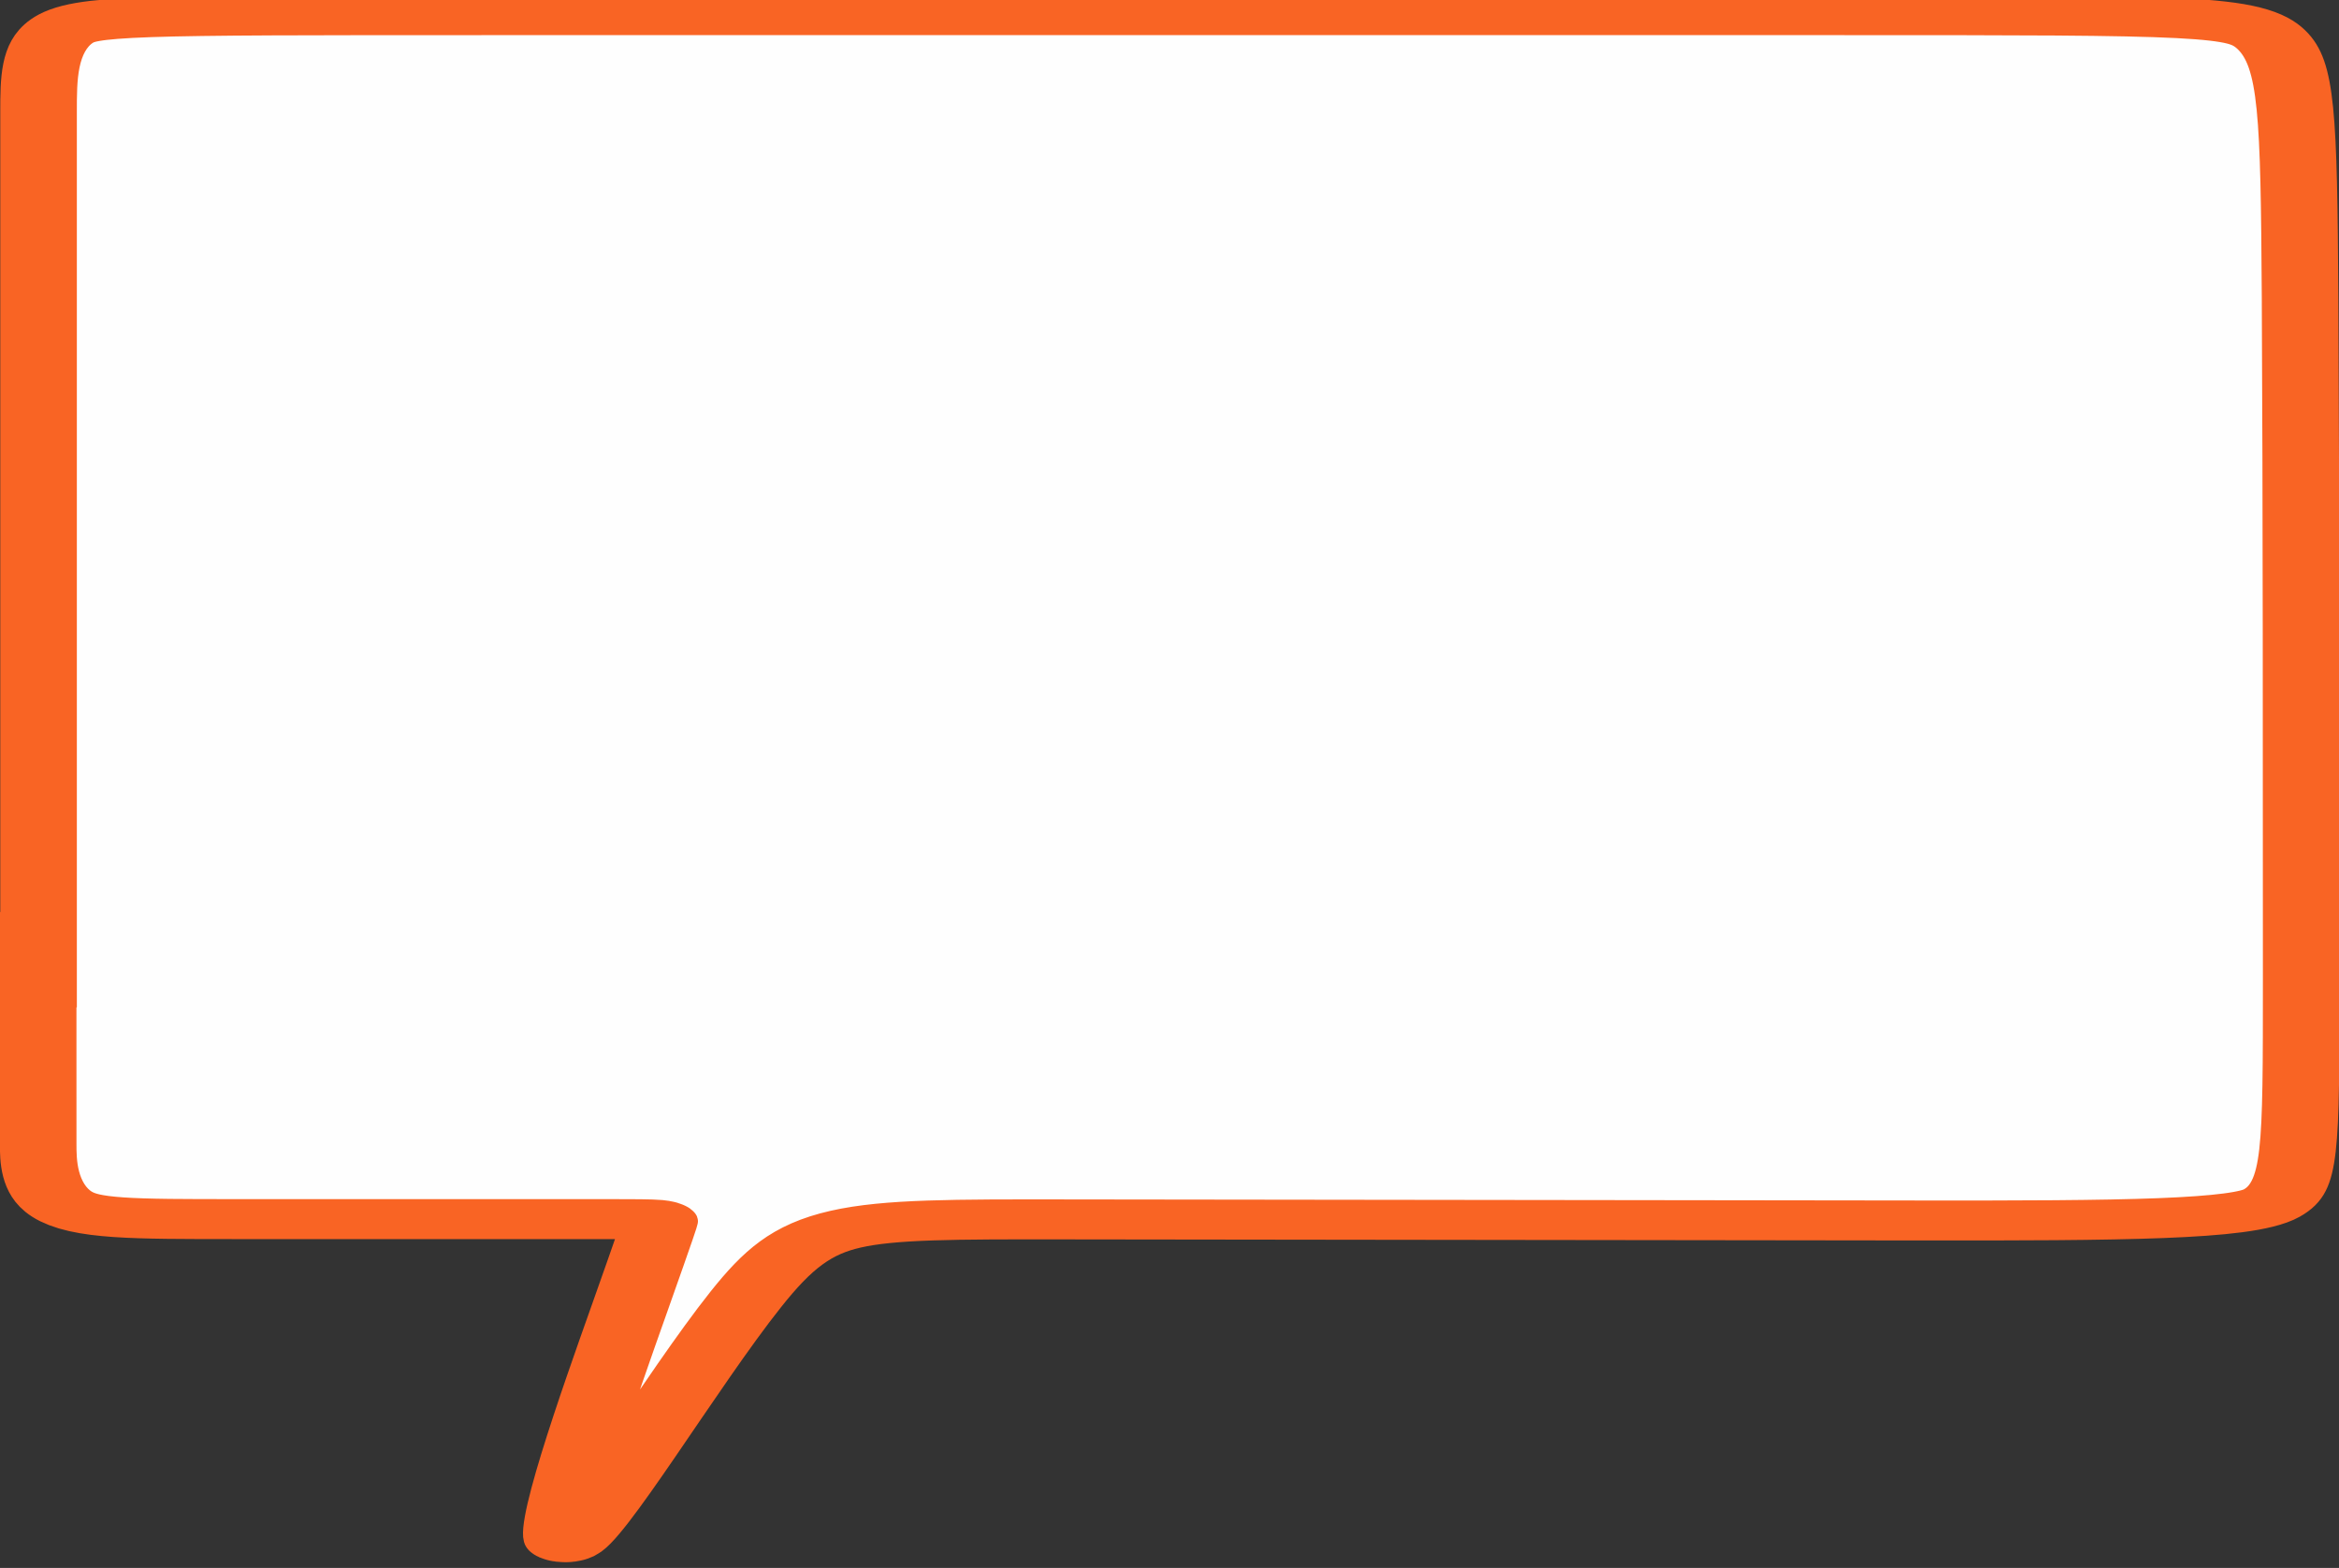 <?xml version="1.0" encoding="UTF-8" standalone="no"?>
<!-- Created with Inkscape (http://www.inkscape.org/) -->

<svg
   width="12.678mm"
   height="8.499mm"
   viewBox="0 0 12.678 8.499"
   version="1.1"
   id="svg1"
   inkscape:version="1.4 (86a8ad7, 2024-10-11)"
   sodipodi:docname="comment1.svg"
   xmlns:inkscape="http://www.inkscape.org/namespaces/inkscape"
   xmlns:sodipodi="http://sodipodi.sourceforge.net/DTD/sodipodi-0.dtd"
   xmlns="http://www.w3.org/2000/svg"
   xmlns:svg="http://www.w3.org/2000/svg">
  <rect x="0" y="0" width="12.678" height="8.499" fill="#333333" stroke="none"/>
  <sodipodi:namedview
     id="namedview1"
     pagecolor="#ffffff"
     bordercolor="#000000"
     borderopacity="0.25"
     inkscape:showpageshadow="2"
     inkscape:pageopacity="0.0"
     inkscape:pagecheckerboard="0"
     inkscape:deskcolor="#d1d1d1"
     inkscape:document-units="mm"
     inkscape:zoom="4"
     inkscape:cx="14.875"
     inkscape:cy="14.875"
     inkscape:window-width="1920"
     inkscape:window-height="1017"
     inkscape:window-x="-8"
     inkscape:window-y="-8"
     inkscape:window-maximized="1"
     inkscape:current-layer="layer1" />
  <defs
     id="defs1">
    <inkscape:path-effect
       effect="bspline"
       id="path-effect2"
       is_visible="true"
       lpeversion="1.3"
       weight="33.333"
       steps="2"
       helper_size="0"
       apply_no_weight="true"
       apply_with_weight="true"
       only_selected="false"
       uniform="false" />
  </defs>
  <g
     inkscape:label="Слой 1"
     inkscape:groupmode="layer"
     id="layer1">
    <path
       style="fill:#fefefe;fill-opacity:1;stroke:#f96424;stroke-width:0.415;stroke-dasharray:none;stroke-opacity:1"
       d="m 41.407,151.932 c 0,-1.761 0,-5.284 0,-8.807 0,-0.334 0,-0.668 0.125,-0.835 0.125,-0.167 0.376,-0.167 2.281,-0.167 1.906,0 5.466,0 7.379,0 1.913,0 2.179,0 2.317,0.254 0.139,0.254 0.15,0.763 0.156,2.678 0.006,1.915 0.006,5.235 0.006,7.065 0,1.829 0,2.168 -0.16,2.339 -0.16,0.172 -0.8,0.183 -1.93,0.18 -1.13,-0.003 -3.39,-0.008 -4.606,-0.011 -1.216,-0.003 -1.388,-0.003 -1.734,0.829 -0.346,0.832 -0.867,2.496 -0.977,2.523 -0.11,0.027 0.19,-1.584 0.344,-2.416 0.154,-0.832 0.162,-0.885 0.165,-0.912 0.004,-0.027 0.004,-0.027 -0.431,-0.027 -0.434,-1.3e-4 -1.303,-1.3e-4 -1.865,-1.3e-4 -0.562,0 -0.817,0 -0.944,-0.156 -0.128,-0.156 -0.128,-0.467 -0.128,-0.622 -6.6e-5,-0.156 -1.08e-4,-0.156 -1.5e-4,-1.917 z"
       id="path2"
       inkscape:path-effect="#path-effect2"
       inkscape:original-d="m 41.406902,153.69294 c 0,-3.5227 0,-7.0454 0,-10.5681 0,0 0,-0.66809 0,-1.00214 0.250542,0 0.501073,0 0.75161,0 3.560731,0 7.121319,0 10.681978,0 0.265726,0 0.531442,0 0.797163,0 0.01138,0.50867 0.02278,1.01733 0.03416,1.526 0,3.3207 0,6.64126 0,9.9619 0,0.33821 0,0.67641 0,1.01462 -0.319929,0 -1.279694,0.0161 -0.959771,0.0161 -2.260131,-0.0161 -4.520171,-0.0161 -6.780255,-0.0161 -0.171791,0 -0.343574,0 -0.515363,0 -0.520742,1.66423 -1.041463,3.32839 -1.562195,4.99258 0.300257,-1.61056 0.600501,-3.22107 0.900753,-4.8316 0.0076,-0.0532 0.01519,-0.10629 0.02278,-0.15944 -4.5e-5,-1.8e-4 -8.7e-5,-2.6e-4 -1.32e-4,-5.3e-4 -0.868527,0 -1.737016,0 -2.605527,0 -0.254942,0 -0.509873,0 -0.76481,0 -1.29e-4,-0.31109 -1.76e-4,-0.62218 -2.64e-4,-0.93327 -4.2e-5,-1e-5 -1.27e-4,-2e-5 -1.27e-4,-2e-5 z"
       transform="matrix(1,0,0,0.522,-41.198,-74.106)" />
  </g>
</svg>
